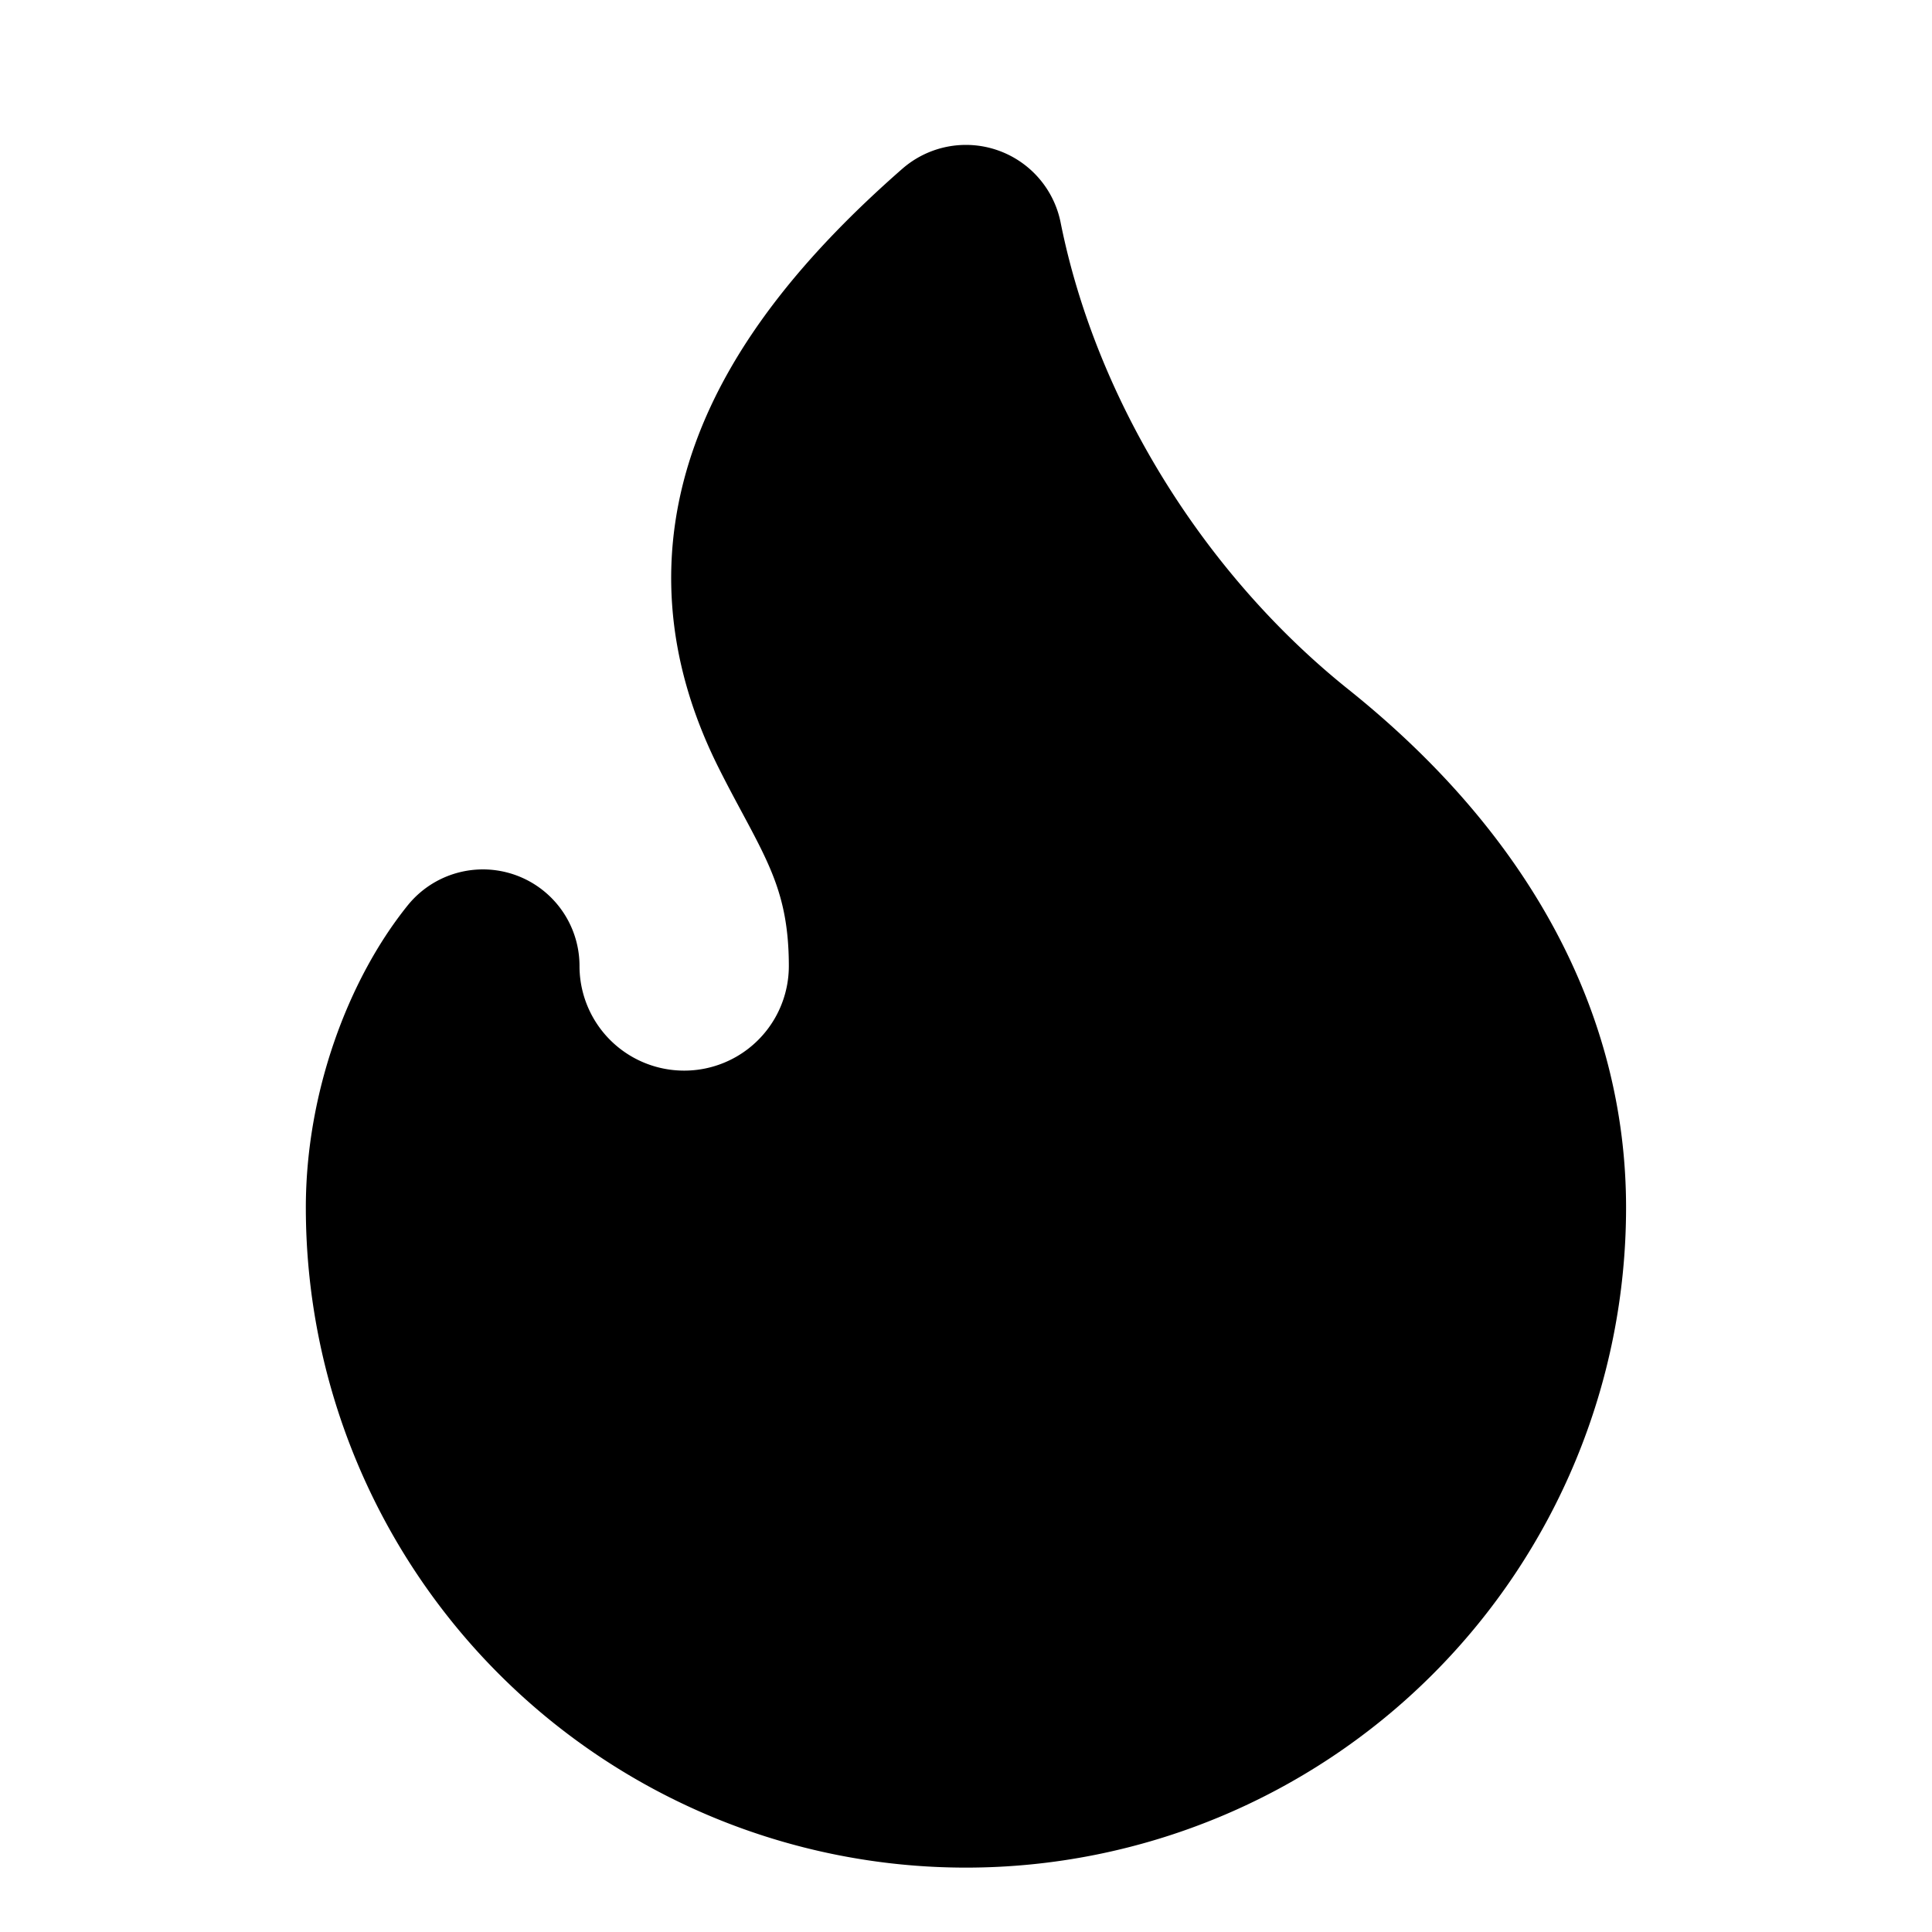 <svg
  xmlns="http://www.w3.org/2000/svg"
  fill="none"
  viewBox="0 0 20 20"
>
  <path
    fill="currentColor"
    stroke="currentColor"
    stroke-linecap="round"
    stroke-linejoin="round"
    stroke-width="2"
    d="M7.083 12.083A2.083 2.083 0 0 0 9.166 10c0-1.15-.417-1.667-.833-2.5-.894-1.786-.187-3.378 1.666-5 .417 2.083 1.667 4.083 3.334 5.417 1.666 1.333 2.5 2.916 2.5 4.583a5.832 5.832 0 1 1-11.667 0c0-.96.36-1.912.833-2.5a2.083 2.083 0 0 0 2.084 2.083v0Z"
  />
</svg>
